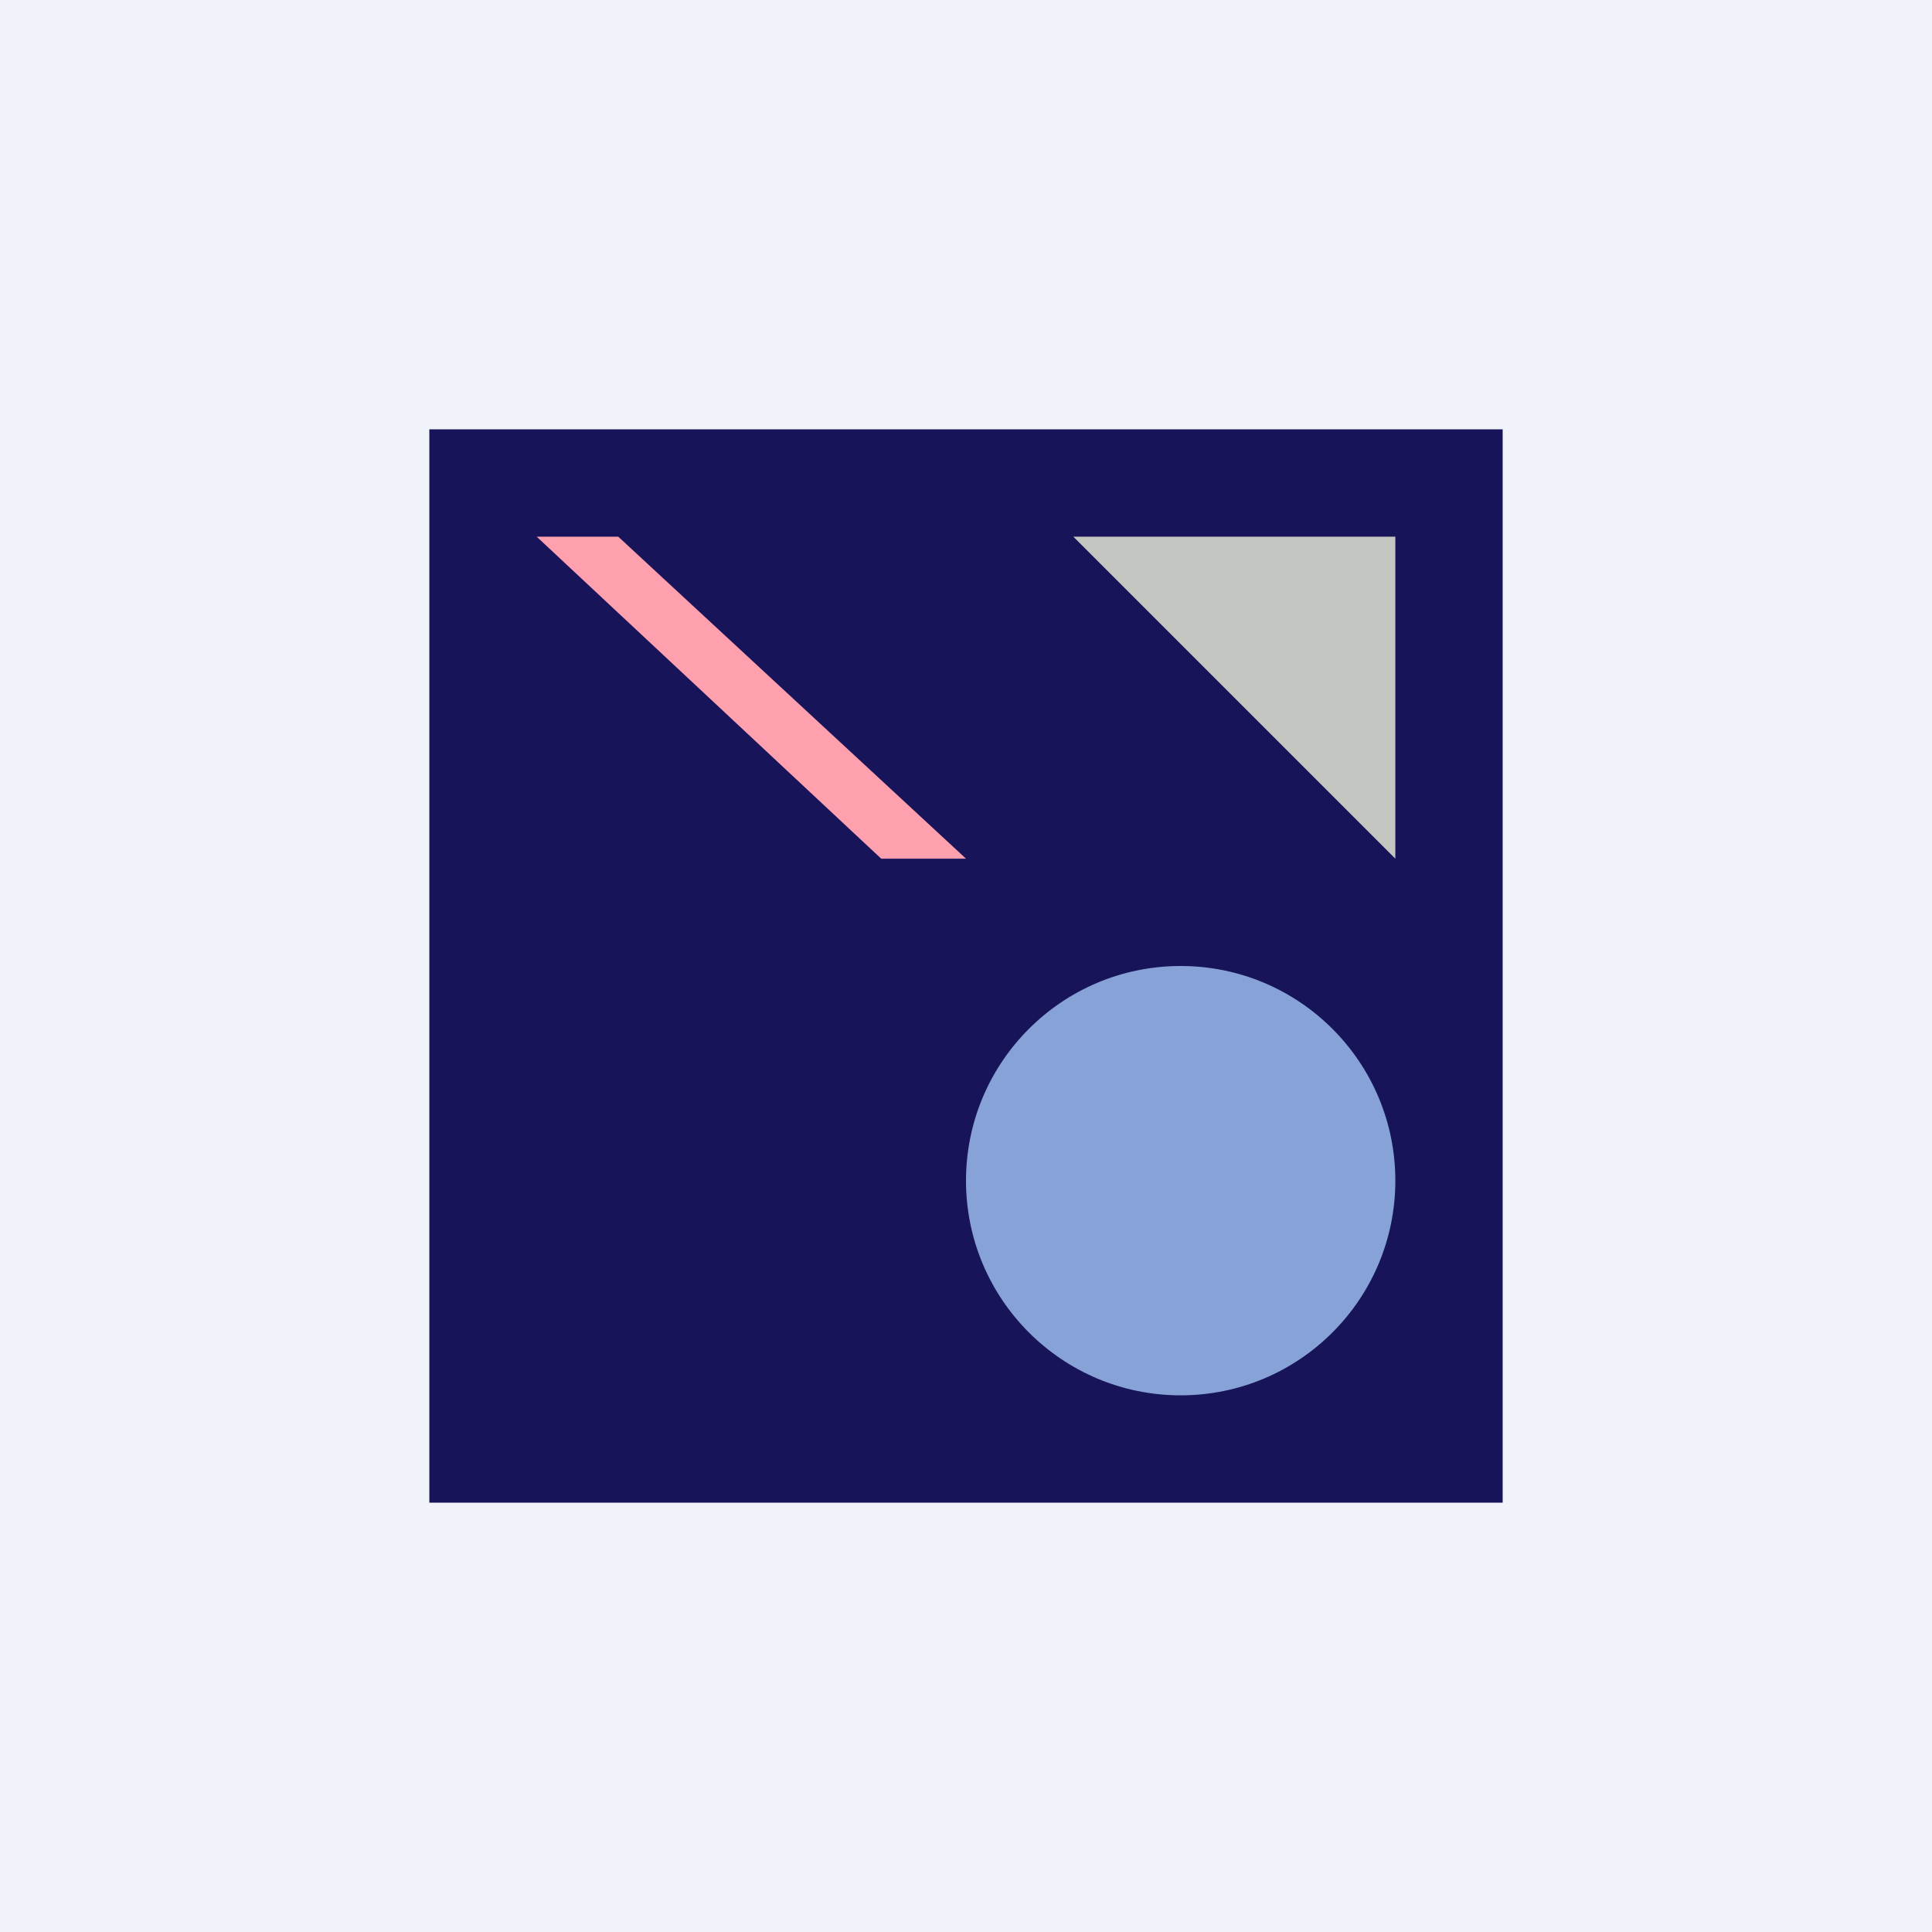 <!-- by TradingView --><svg width="18" height="18" viewBox="0 0 18 18" xmlns="http://www.w3.org/2000/svg"><path fill="#F0F3FA" d="M0 0h18v18H0z"/><path fill="#18145A" d="M4 4h10v10H4z"/><path d="M13 5h-3l3 3V5Z" fill="#C4C6C2"/><path d="M5.76 5H5l3.21 3H9L5.76 5Z" fill="#FFA0AF"/><circle cx="11" cy="11" r="2" fill="#86A2D7"/></svg>